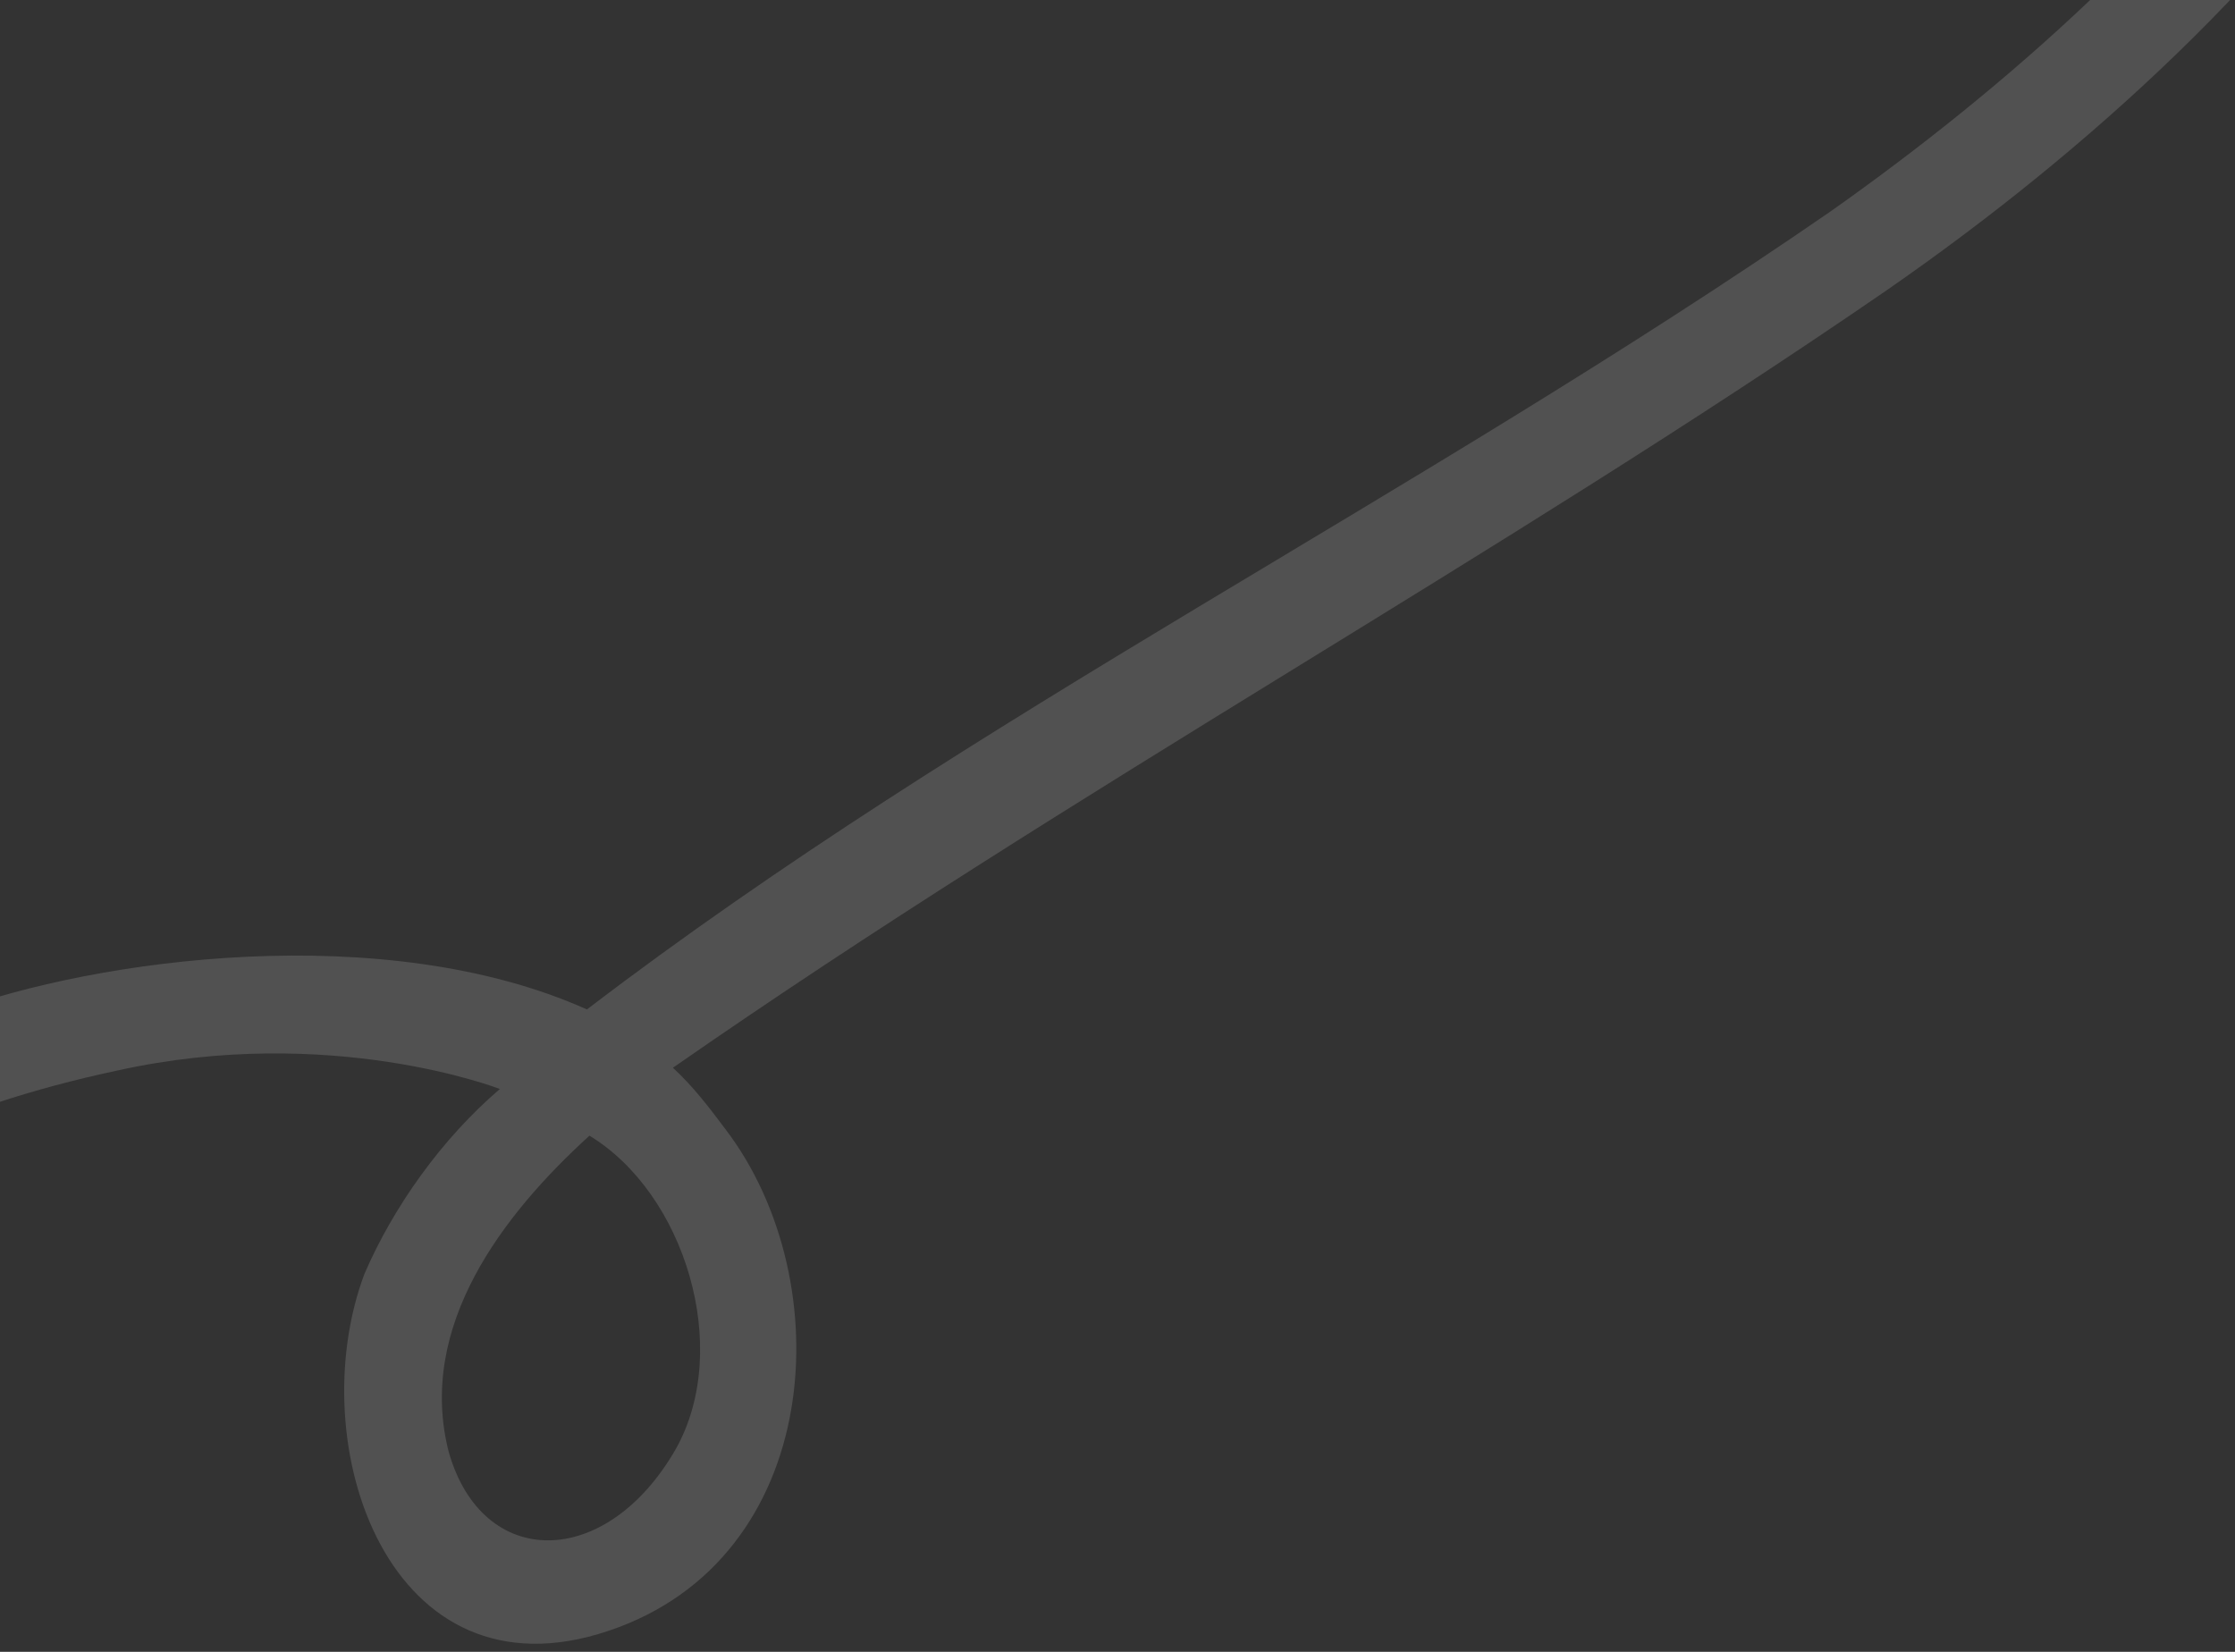 <?xml version="1.0" encoding="UTF-8"?>
<svg width="184px" height="136px" viewBox="0 0 184 136" version="1.1" xmlns="http://www.w3.org/2000/svg" xmlns:xlink="http://www.w3.org/1999/xlink">
    <rect x="0" y="0" width="184" height="136" fill="#333333" stroke="none"/>
    <!-- Generator: sketchtool 54.1 (76490) - https://sketchapp.com -->
    <title>BA994ED7-2ABF-4449-A230-B0E1ABBC3CCE</title>
    <desc>Created with sketchtool.</desc>
    <g id="Page-1" stroke="none" stroke-width="1" fill="none" fill-rule="evenodd" opacity="0.147">
        <g id="Home" transform="translate(0, -2218)" fill="#FFFFFF">
            <g id="Group-33" transform="translate(0, 2218)">
                <g id="Bitmap">
                    <path d="M-245.406,307.266 L-247.195,306.59 C-247.195,306.59 -231.99,277.061 -221.498,238.971 C-221.131,238.281 -220.771,237.592 -220.771,236.569 C-209.185,195.372 -189.274,179.922 -171.176,175.125 C-152.359,170.662 -125.927,173.746 -115.795,193.659 C-106.75,210.473 -112.175,232.439 -114.708,233.121 C-118.328,234.167 -118.328,230.037 -118.328,230.037 C-116.882,222.49 -116.522,215.974 -117.241,210.814 C-118.687,198.463 -133.533,186.787 -146.917,195.372 C-158.151,202.237 -156.338,218.027 -149.826,235.538 C-128.835,276.372 -105.304,339.876 -127.381,385.87 C-117.601,387.598 -88.652,388.969 -53.535,329.238 C-27.47,285.995 -10.459,221.119 56.859,230.378 C69.531,232.098 91.976,240.342 103.186,254.746 C142.642,248.23 182.826,249.602 224.455,244.798 C259.556,240.342 300.826,226.605 312.404,189.189 C318.205,169.291 301.186,127.753 271.51,137.361 C262.457,140.103 250.511,150.408 258.478,160.357 C261.37,164.131 266.068,166.874 271.15,164.82 C271.15,164.82 271.51,164.82 271.51,164.472 C277.295,161.729 284.174,161.388 288.153,167.222 C291.781,172.034 290.327,178.899 285.261,181.983 C277.662,187.128 267.53,181.293 261.37,177.179 C257.023,174.436 252.685,170.321 249.792,166.192 C238.566,151.098 251.238,134.618 267.155,128.783 C302.632,113.674 330.869,161.388 321.097,191.947 C308.784,231.068 266.068,247.889 225.542,252.693 C186.445,257.164 147.349,257.505 107.182,262.309 C107.901,264.37 108.26,266.423 108.628,268.825 C111.161,284.275 99.207,303.839 80.742,300.755 C61.933,297.656 65.552,275.341 76.763,265.392 C81.469,261.619 87.629,258.535 93.782,257.164 C93.782,257.164 84.01,245.828 66.639,241.024 C-43.763,209.442 -24.218,408.185 -132.814,395.493 C-132.814,395.493 -144.025,416.088 -170.808,426.378 L-171.176,426.378 C-171.176,426.378 -171.176,426.378 -171.176,426.719 C-199.413,436.342 -238.134,434.963 -250.807,404.411 C-260.938,375.921 -246.108,336.444 -212.797,325.124 C-187.827,318.941 -170.089,339.194 -159.957,359.1 C-158.511,323.752 -174.076,289.42 -185.294,254.746 C-203.392,207.381 -172.989,186.097 -172.989,186.097 C-194.699,196.402 -205.566,221.801 -209.545,234.508 C-214.81,252.758 -220.661,271.008 -226.908,286.471 L-223.947,286.471 C-223.947,286.471 -251.961,349.533 -283.612,392.713 C-297.442,411.217 -319.994,443.769 -349.83,427.663 C-397.488,388.946 -364.022,297.093 -344.377,248.775 C-338.554,234.387 -334.547,224.787 -335.27,223.418 C-338.193,219.65 -346.554,233.35 -346.554,233.35 C-363.66,260.433 -382.944,286.471 -402.58,314.575 C-411.318,325.544 -426.594,348.504 -444.062,350.902 C-458.976,352.96 -466.252,339.244 -464.068,324.175 C-454.976,294.694 -444.785,265.229 -436.055,235.756 C-433.878,231.293 -438.97,227.525 -442.97,231.293 C-447.692,235.416 -457.522,249.116 -516.826,335.817 C-535.017,360.835 -544.47,361.516 -550.3,360.146 C-575.768,352.612 -564.845,319.023 -564.845,319.023 C-564.845,319.023 -556.484,295.723 -547.393,269.677 C-576.86,288.869 -617.611,289.21 -643.44,261.802 C-683.452,269.337 -722.749,271.394 -764.592,278.596 C-803.52,285.443 -862.823,312.858 -848.279,361.175 C-842.448,376.26 -825.719,396.481 -804.982,388.598 C-795.874,385.164 -784.606,374.55 -792.967,364.943 C-796.244,361.175 -801.343,358.437 -806.066,360.835 C-806.435,361.175 -806.435,361.175 -806.797,361.175 C-812.25,364.602 -819.157,364.943 -823.526,359.806 C-827.534,355.01 -826.441,348.163 -821.341,344.737 C-814.073,339.244 -803.52,344.396 -796.966,348.163 C-792.605,350.902 -788.236,354.669 -784.968,358.437 C-772.591,372.833 -784.237,389.967 -799.874,396.821 C-823.887,409.492 -850.094,385.852 -857.001,363.914 C-874.469,311.489 -810.435,278.937 -766.046,270.706 C-727.11,263.852 -687.829,260.773 -647.801,254.6 C-653.254,244.32 -651.439,227.525 -640.894,219.65 C-631.425,212.796 -613.965,211.76 -609.596,226.156 C-607.781,234.727 -611.419,243.639 -617.611,249.456 C-622.333,253.912 -628.156,256.666 -634.34,259.064 C-610.326,280.306 -575.768,277.212 -549.939,259.744 C-549.939,259.744 -541.562,251.173 -536.109,237.125 C-534.286,233.691 -531.017,230.264 -524.11,229.583 C-523.018,229.243 -521.548,229.243 -501.55,229.583 C-501.55,229.583 -494.266,229.583 -500.096,246.037 C-513.91,284.421 -530.656,326.225 -530.656,326.225 C-530.656,326.225 -531.74,332.739 -525.564,326.225 C-499.727,296.404 -480.444,262.143 -454.254,229.243 C-452.061,226.837 -426.955,197.031 -410.595,207.652 C-405.487,211.42 -401.849,221.02 -409.134,244.32 C-404.034,230.264 -430.971,303.266 -435.693,325.204 C-436.055,327.942 -434.601,334.789 -429.879,330.34 C-404.395,307.381 -376.751,258.035 -356.006,227.866 C-356.006,227.866 -328.724,182.975 -305.803,199.089 C-295.619,206.275 -294.535,215.535 -296.711,223.758 C-297.442,227.866 -299.257,231.981 -319.271,291.616 C-333.093,336.846 -346.923,399.56 -320.725,402.987 C-299.398,398.905 -280.814,378.15 -245.406,307.266 Z M-639.44,252.202 C-629.971,250.145 -619.787,243.979 -617.972,233.691 C-615.426,223.418 -626.702,219.65 -635.424,226.156 C-643.078,231.633 -643.801,243.979 -639.44,251.854 C-639.44,252.202 -639.44,252.202 -639.44,252.202 Z M98.488,264.021 C89.076,266.423 78.576,271.227 76.044,281.532 C73.87,291.481 82.931,296.285 92.695,290.109 C100.654,284.964 103.186,271.916 98.488,264.021 Z M-163.577,378.664 C-175.163,367.685 -176.609,350.522 -191.806,339.876 C-227.283,325.464 -249.001,402.691 -209.185,402.691 C-190.36,402.691 -170.808,394.803 -163.577,378.664 Z" id="Combined-Shape" transform="translate(-268.447, 278.952) rotate(-28) translate(268.447, -278.952) "></path>
                </g>
            </g>
        </g>
    </g>
</svg>